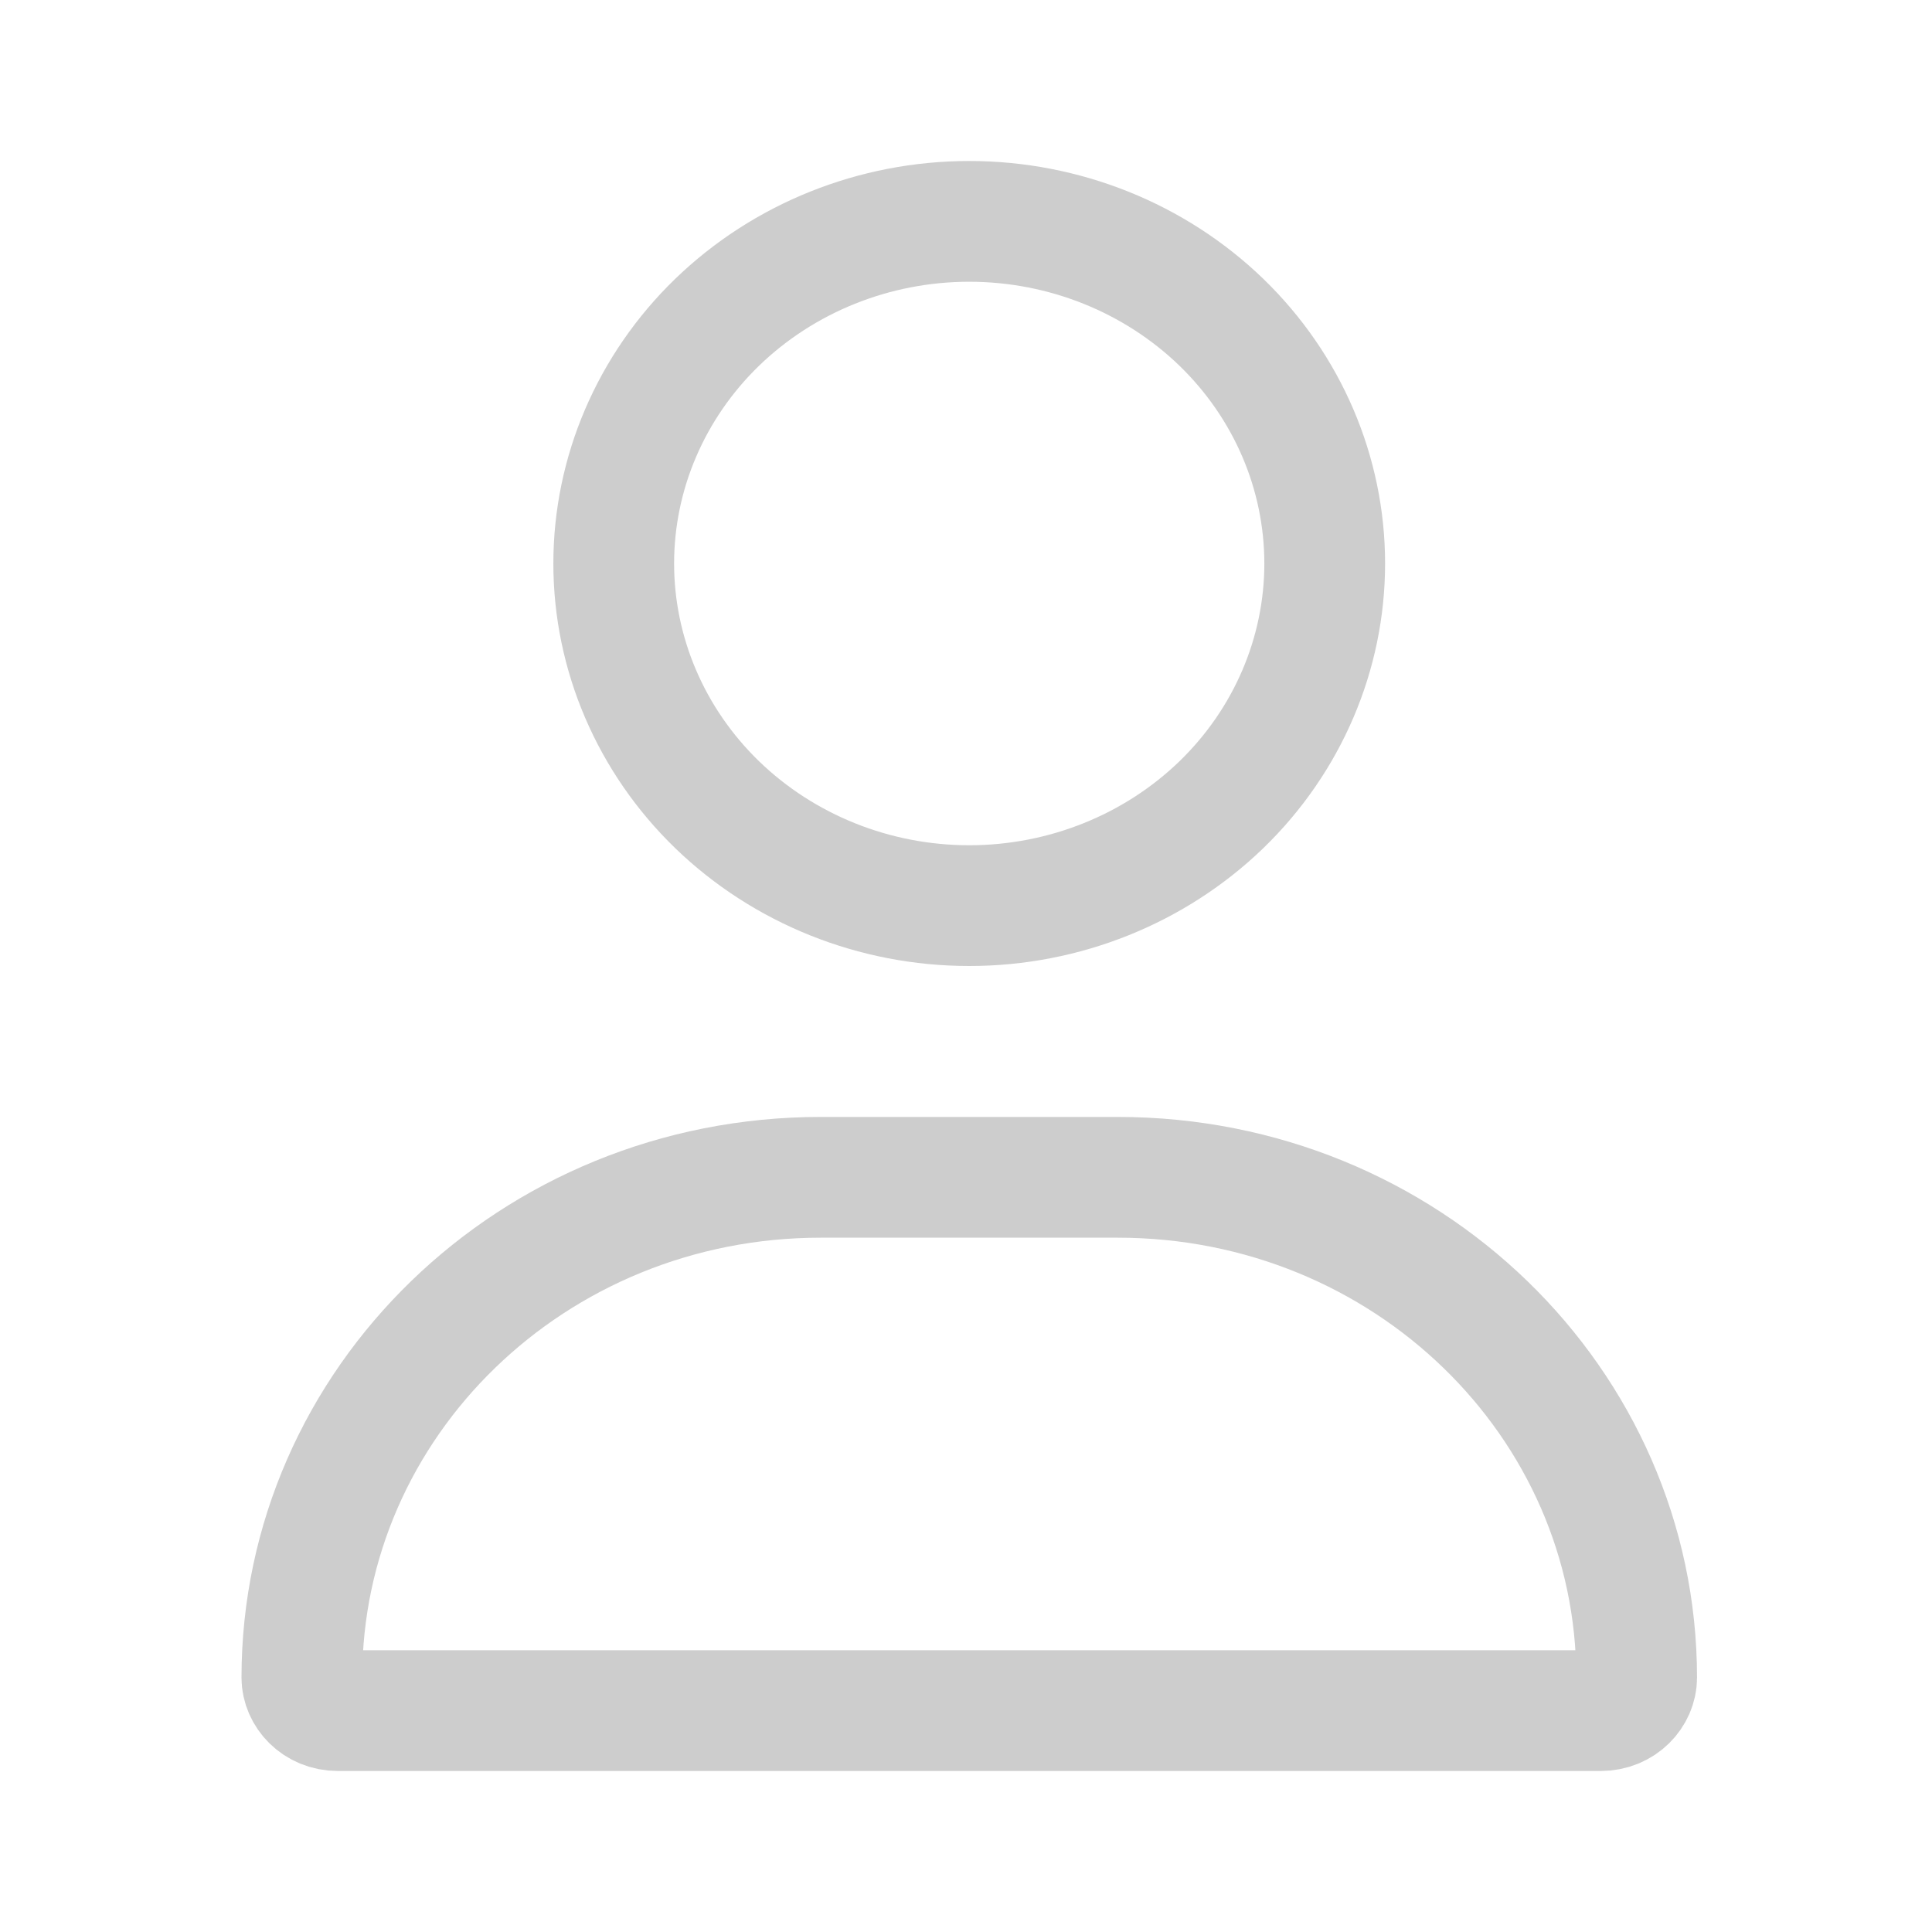 <svg width="24" height="24" viewBox="0 0 24 24" fill="none" xmlns="http://www.w3.org/2000/svg">
<path d="M15.172 9.997C14.345 10.796 13.219 11.25 12.04 11.25C10.861 11.25 9.736 10.796 8.909 9.997C8.084 9.198 7.624 8.119 7.624 7C7.624 5.881 8.084 4.802 8.909 4.003C9.736 3.204 10.861 2.75 12.04 2.75C13.219 2.75 14.345 3.204 15.172 4.003C15.997 4.802 16.456 5.881 16.456 7C16.456 8.119 15.997 9.198 15.172 9.997ZM3.75 20.84C3.75 17.429 6.612 14.625 10.196 14.625H13.885C17.469 14.625 20.331 17.429 20.331 20.84C20.331 21.043 20.153 21.25 19.882 21.25H4.199C3.928 21.25 3.75 21.043 3.75 20.84Z" stroke="#CDCDCD" stroke-width="1.5"/>
</svg>
